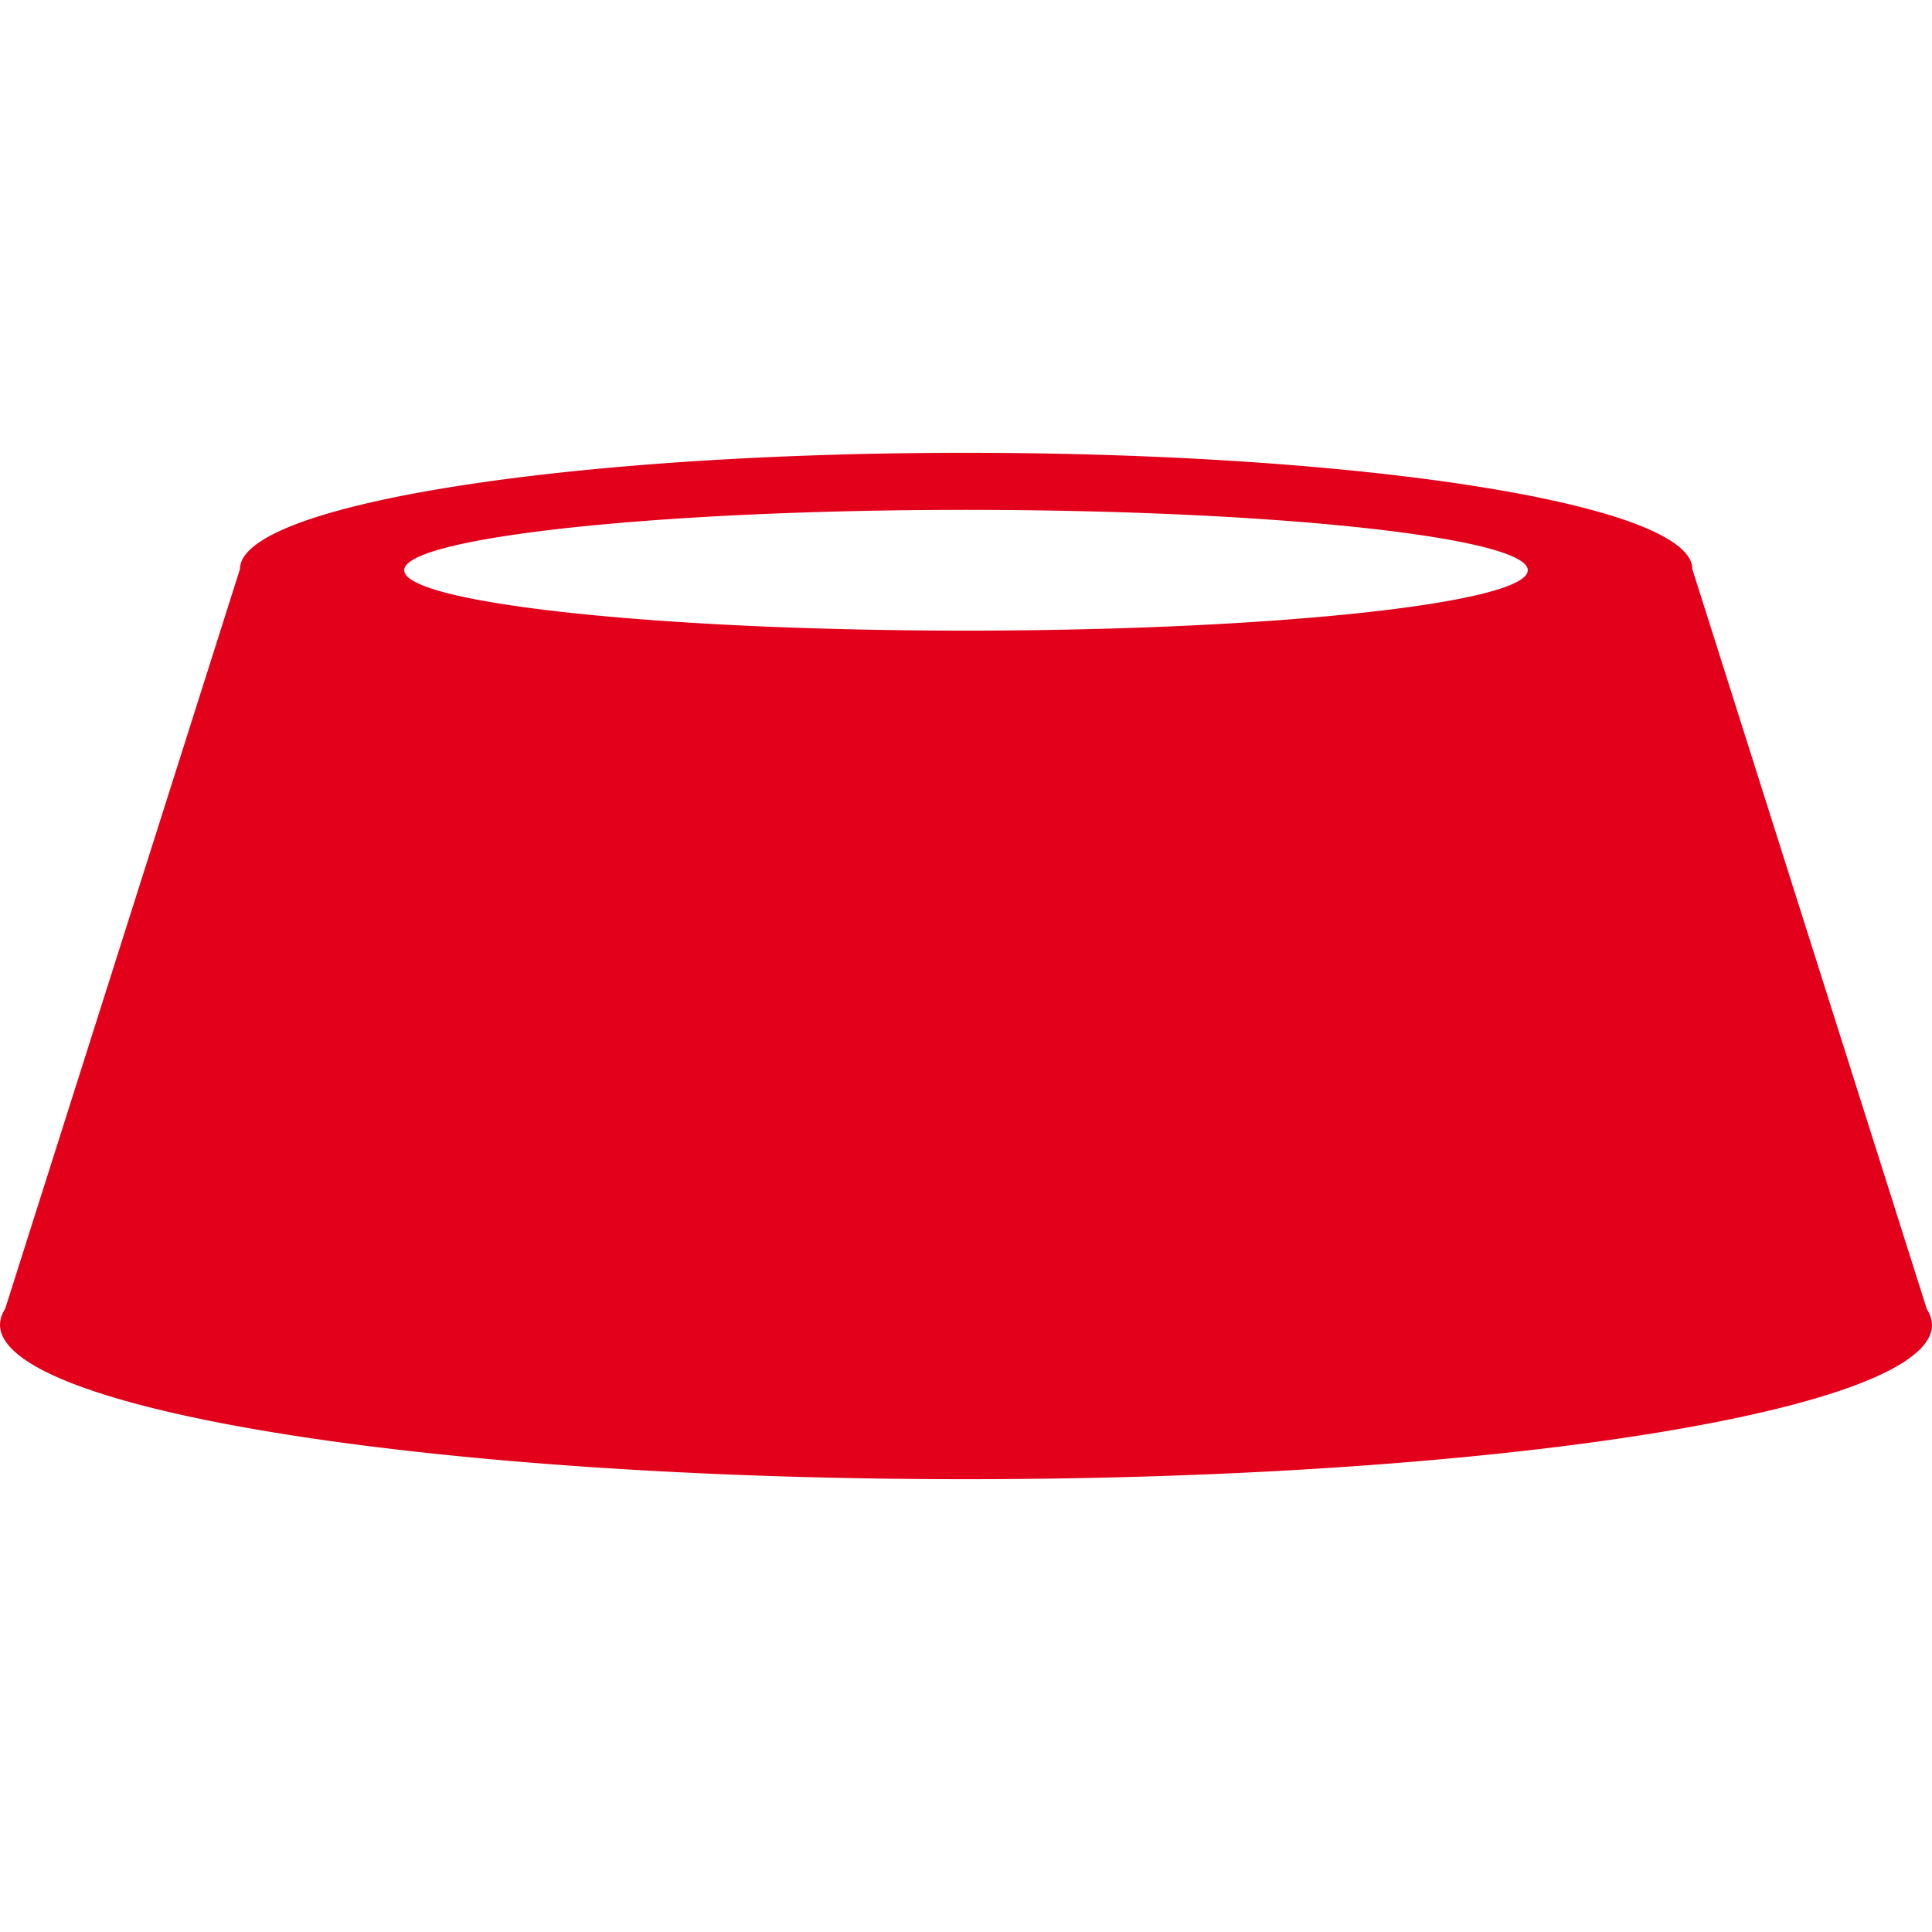 <svg id="Bowl" xmlns="http://www.w3.org/2000/svg" viewBox="0 0 64 64"><title>bowl</title><path d="M56.06,18.85C56.06,16.72,45.28,15,32,15S7.95,16.72,7.95,18.85L.17,43.36a1,1,0,0,0-.17.52C0,46.71,14.33,49,32,49s32-2.29,32-5.11a1,1,0,0,0-.17-.52ZM32,20.89c-10.28,0-18.61-.92-18.61-2s8.33-2,18.61-2,18.61.92,18.61,2S42.28,20.89,32,20.89Z" style="fill:#E2001A;fill:#E2001A"/></svg>